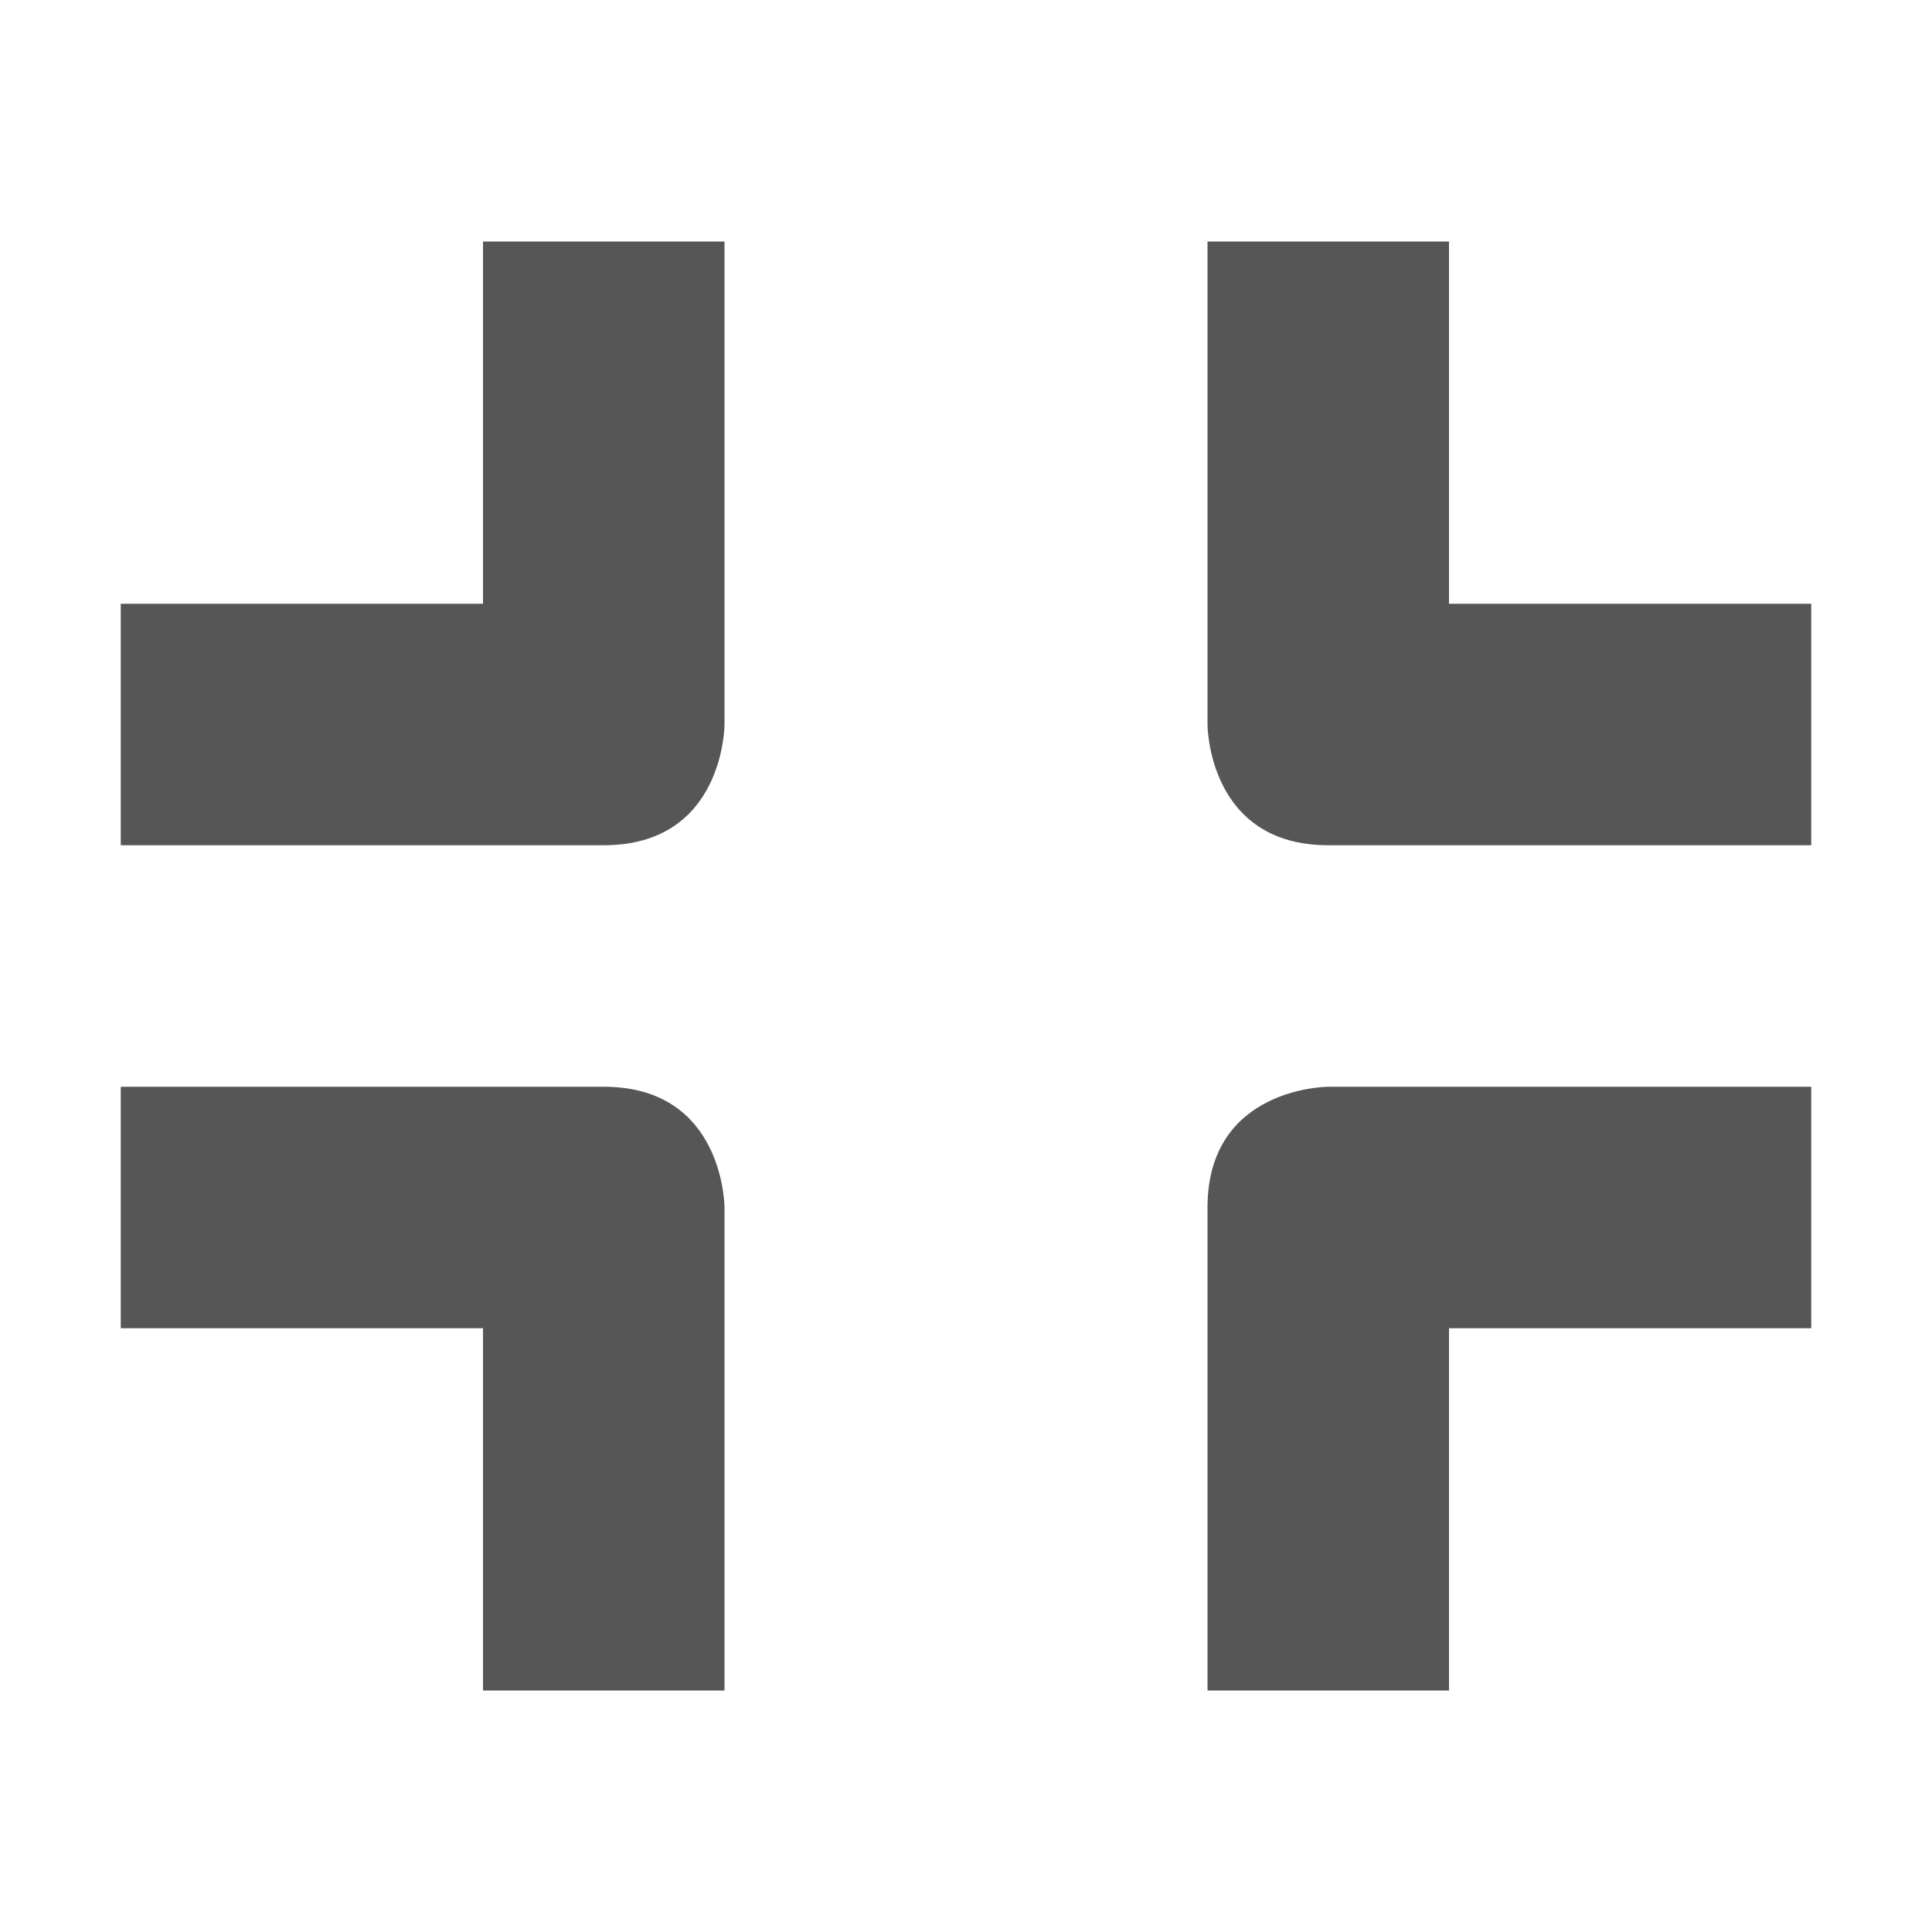 
<svg xmlns="http://www.w3.org/2000/svg" xmlns:xlink="http://www.w3.org/1999/xlink" width="16px" height="16px" viewBox="0 0 16 16" version="1.1">
<g id="surface1">
<path style=" stroke:none;fill-rule:nonzero;fill:#565656;fill-opacity:1;" d="M 11 9 C 11 9 10 9 10 10 L 10 14 L 12 14 L 12 11 L 15 11 L 15 9 Z M 1 9 L 1 11 L 4 11 L 4 14 L 6 14 L 6 10 C 6 10 6 9 5 9 Z M 10 2 L 10 6 C 10 6 10 7 11 7 L 15 7 L 15 5 L 12 5 L 12 2 Z M 4 2 L 4 5 L 1 5 L 1 7 L 5 7 C 6 7 6 6 6 6 L 6 2 Z M 4 2 "/>
</g>
</svg>
